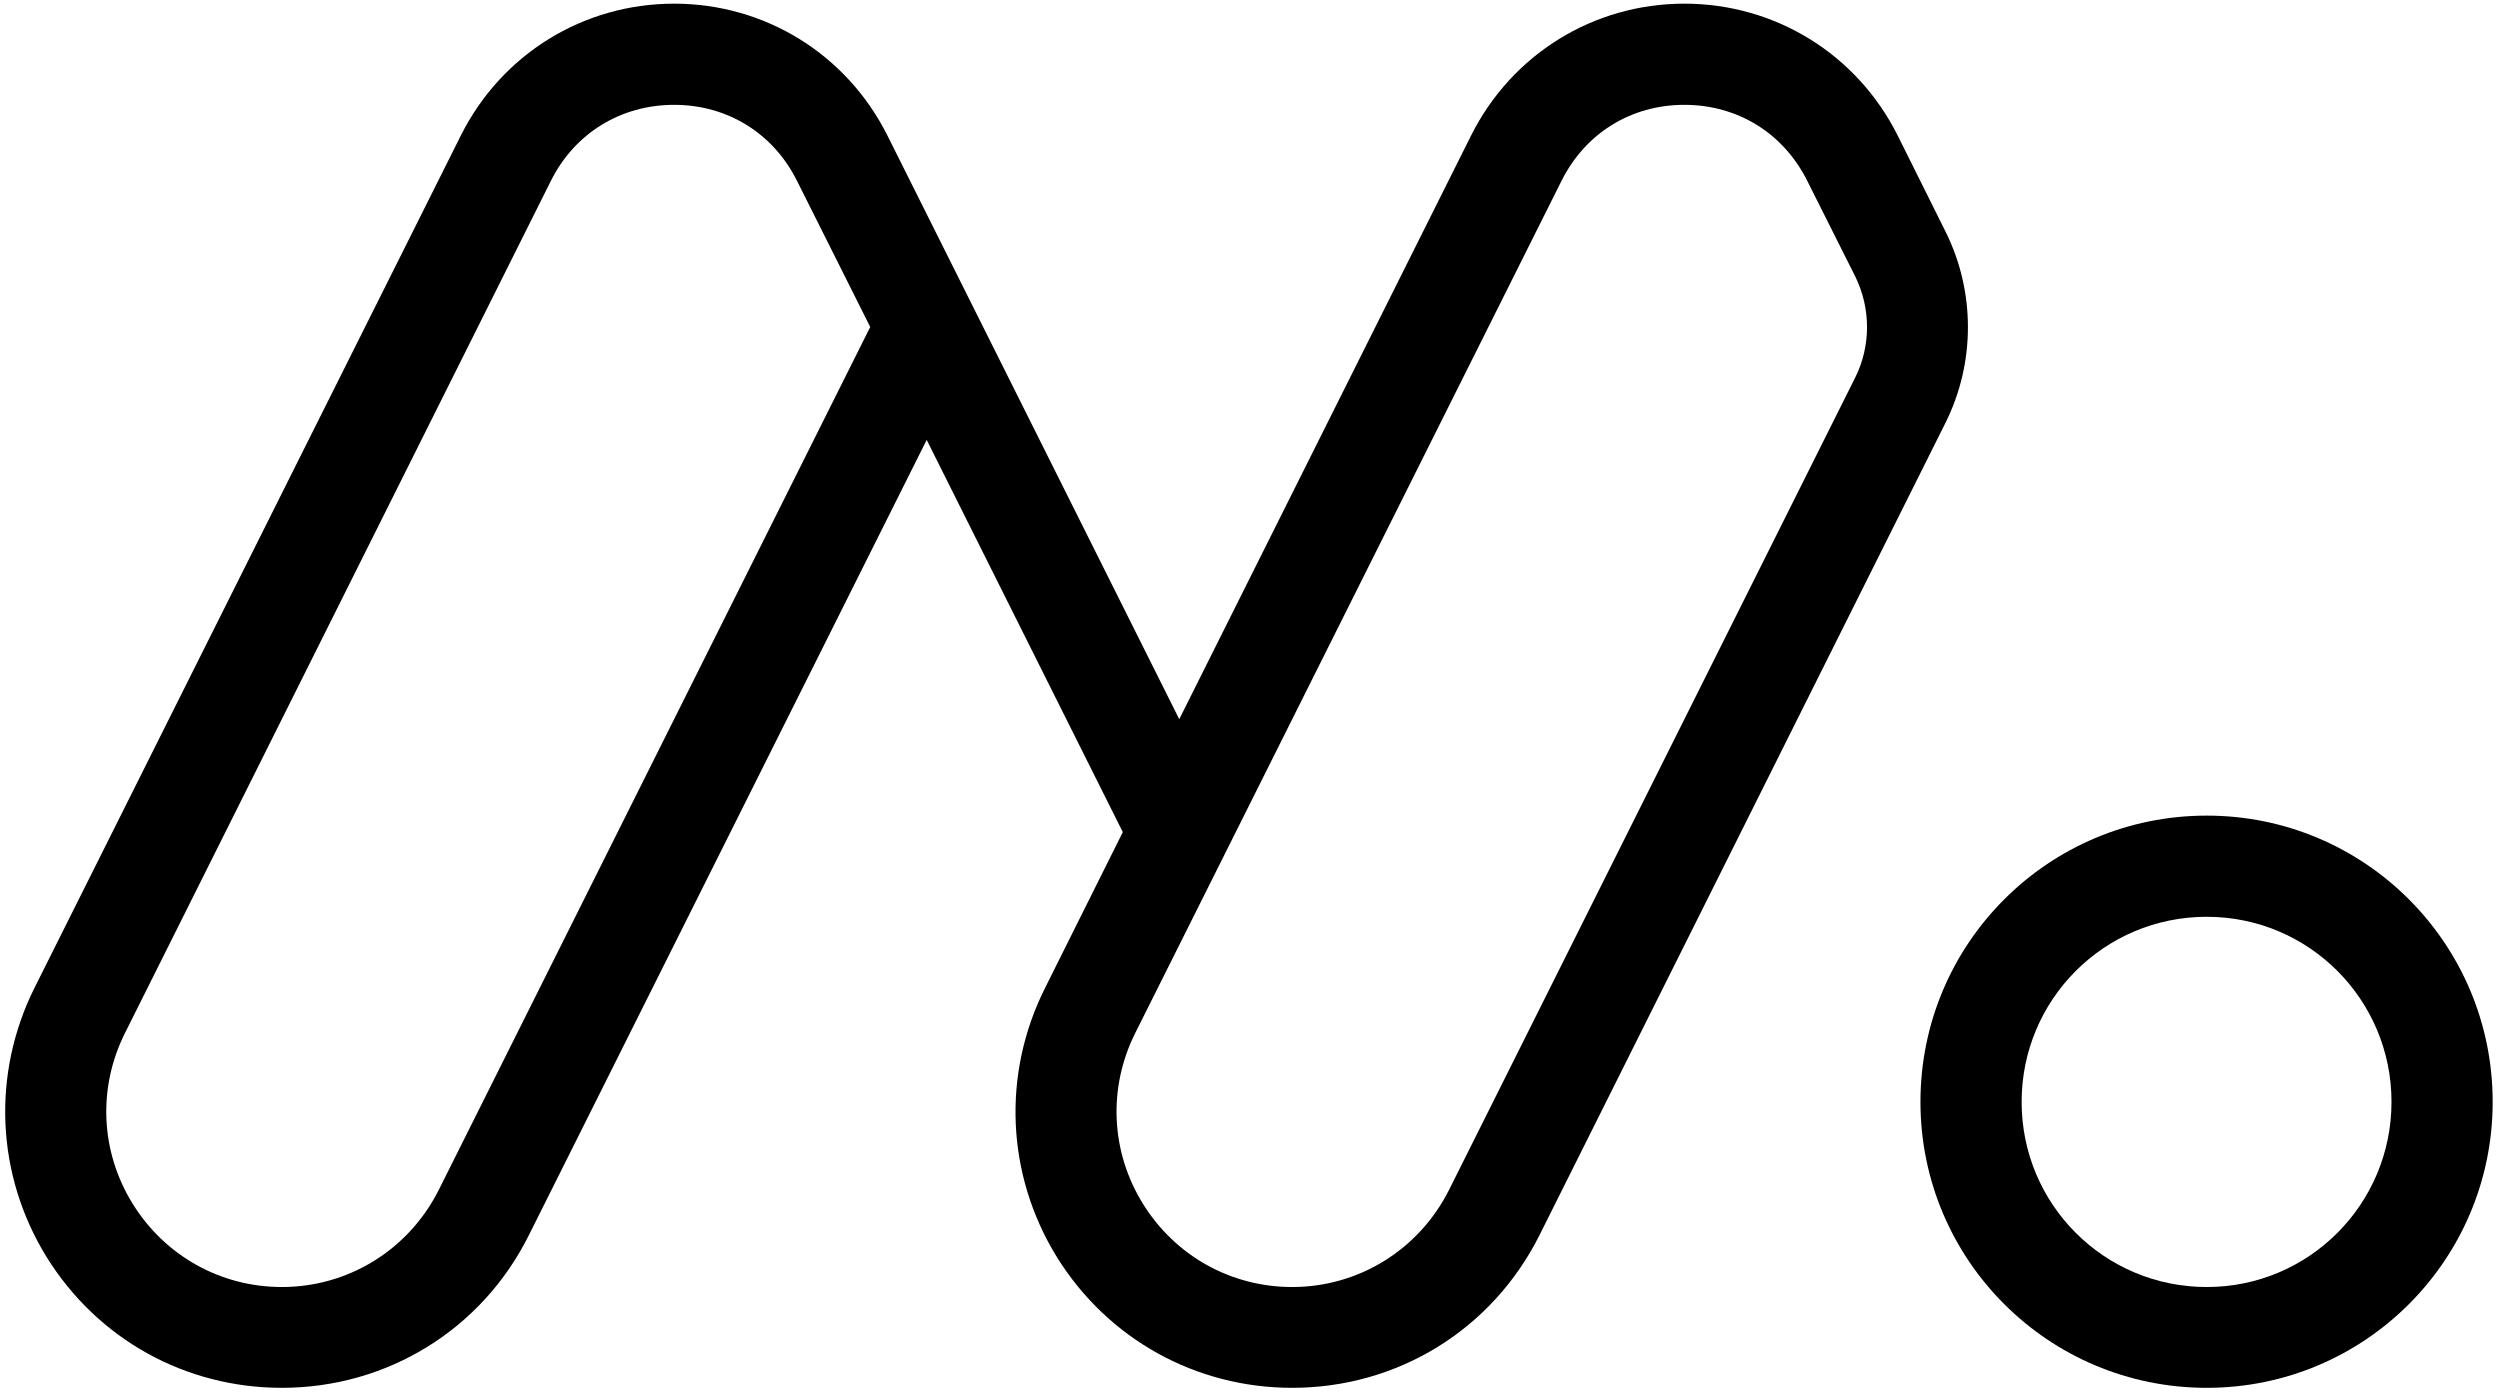 <svg version="1.2" xmlns="http://www.w3.org/2000/svg" viewBox="0 0 682 380">
	<title>M Logo</title>
	<g>
		<path d="m530.7 115.4l-110.7 221.5c-12.9 25.8-38.7 41.7-67.5 41.7-26.3 0-50.3-13.3-64.2-35.7-13.8-22.4-15-49.9-3.2-73.4l21.2-42.5-53.5-107-108.5 216.9c-12.8 25.8-38.7 41.7-67.4 41.7-26.4 0-50.3-13.3-64.2-35.7-13.8-22.4-15-49.9-3.3-73.4l116.3-232.5c11.1-22.2 33.4-36 58.2-36 24.8 0 47.1 13.8 58.2 36l26.1 52.2 53.5 107 79.6-159.2c11.1-22.2 33.4-36 58.2-36 24.8 0 47.1 13.8 58.2 36l13 26.1c8.2 16.4 8.2 35.9 0 52.3zm-293.3-26.2l-20-39.9c-6.5-13-19-20.7-33.5-20.7-14.5 0-27.1 7.7-33.6 20.7l-116.2 232.5c-7.5 15-6.7 32.4 2.1 46.6 8.8 14.2 24 22.7 40.7 22.7 18.2 0 34.6-10.2 42.8-26.5zm268.7-13.8l-13.1-26.1c-6.5-13-19-20.7-33.5-20.7-14.5 0-27 7.7-33.5 20.7l-116.3 232.5c-7.5 15-6.7 32.4 2.1 46.6 8.8 14.2 24 22.7 40.7 22.7 18.2 0 34.6-10.2 42.8-26.5l110.8-221.6c4.3-8.6 4.3-18.9 0-27.6z"/>
		<path d="m602 378.6c-43.2 0-78.1-34.9-78.1-78 0-43.2 34.9-78.1 78.1-78.1 43.1 0 78 34.9 78 78.1 0 43.1-34.9 78-78 78zm50.4-78c0-27.9-22.5-50.5-50.4-50.5-28 0-50.5 22.6-50.5 50.5 0 27.9 22.5 50.5 50.5 50.5 27.9 0 50.4-22.6 50.4-50.5z"/>
	</g>
</svg>